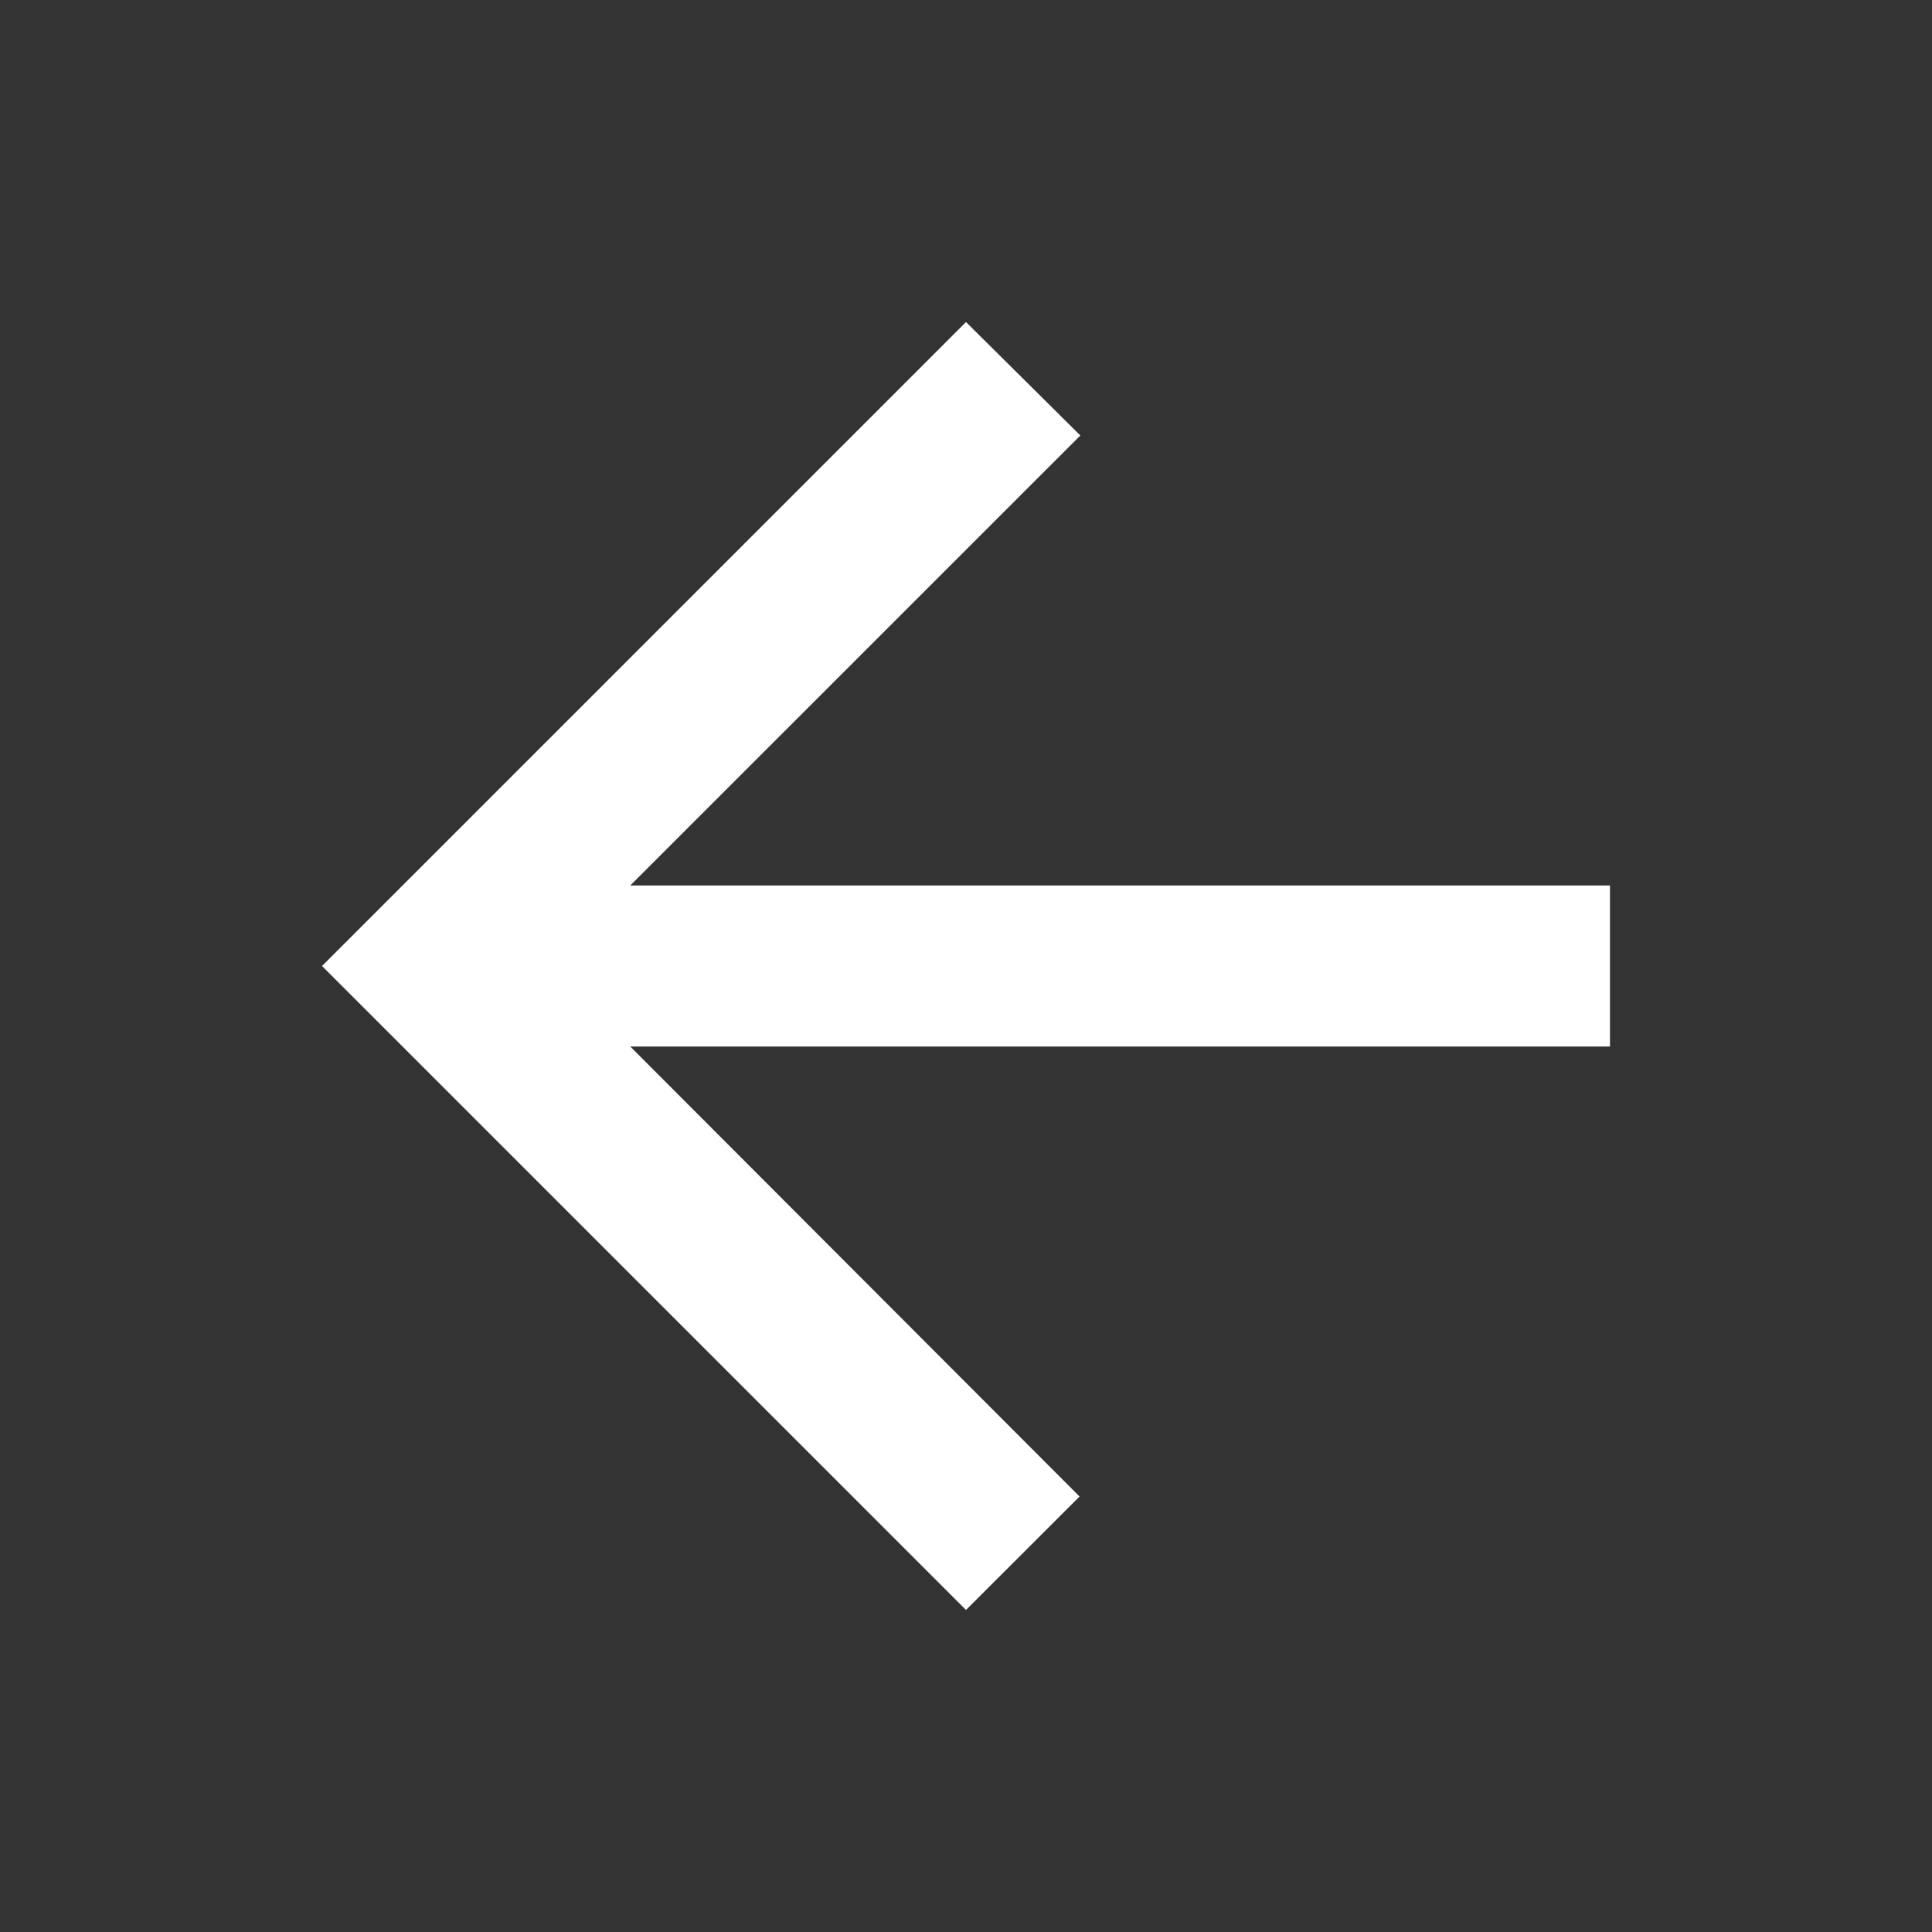 <svg width="22" height="22" viewBox="0 0 22 22" fill="none" xmlns="http://www.w3.org/2000/svg">
<rect x="0" y="0" width="22" height="22" fill="#333333" stroke="none"/>
<path d="M18.333 10.083H7.177L12.302 4.959L11 3.667L3.667 11L11 18.333L12.293 17.041L7.177 11.917H18.333V10.083Z" fill="white"/>
</svg>
